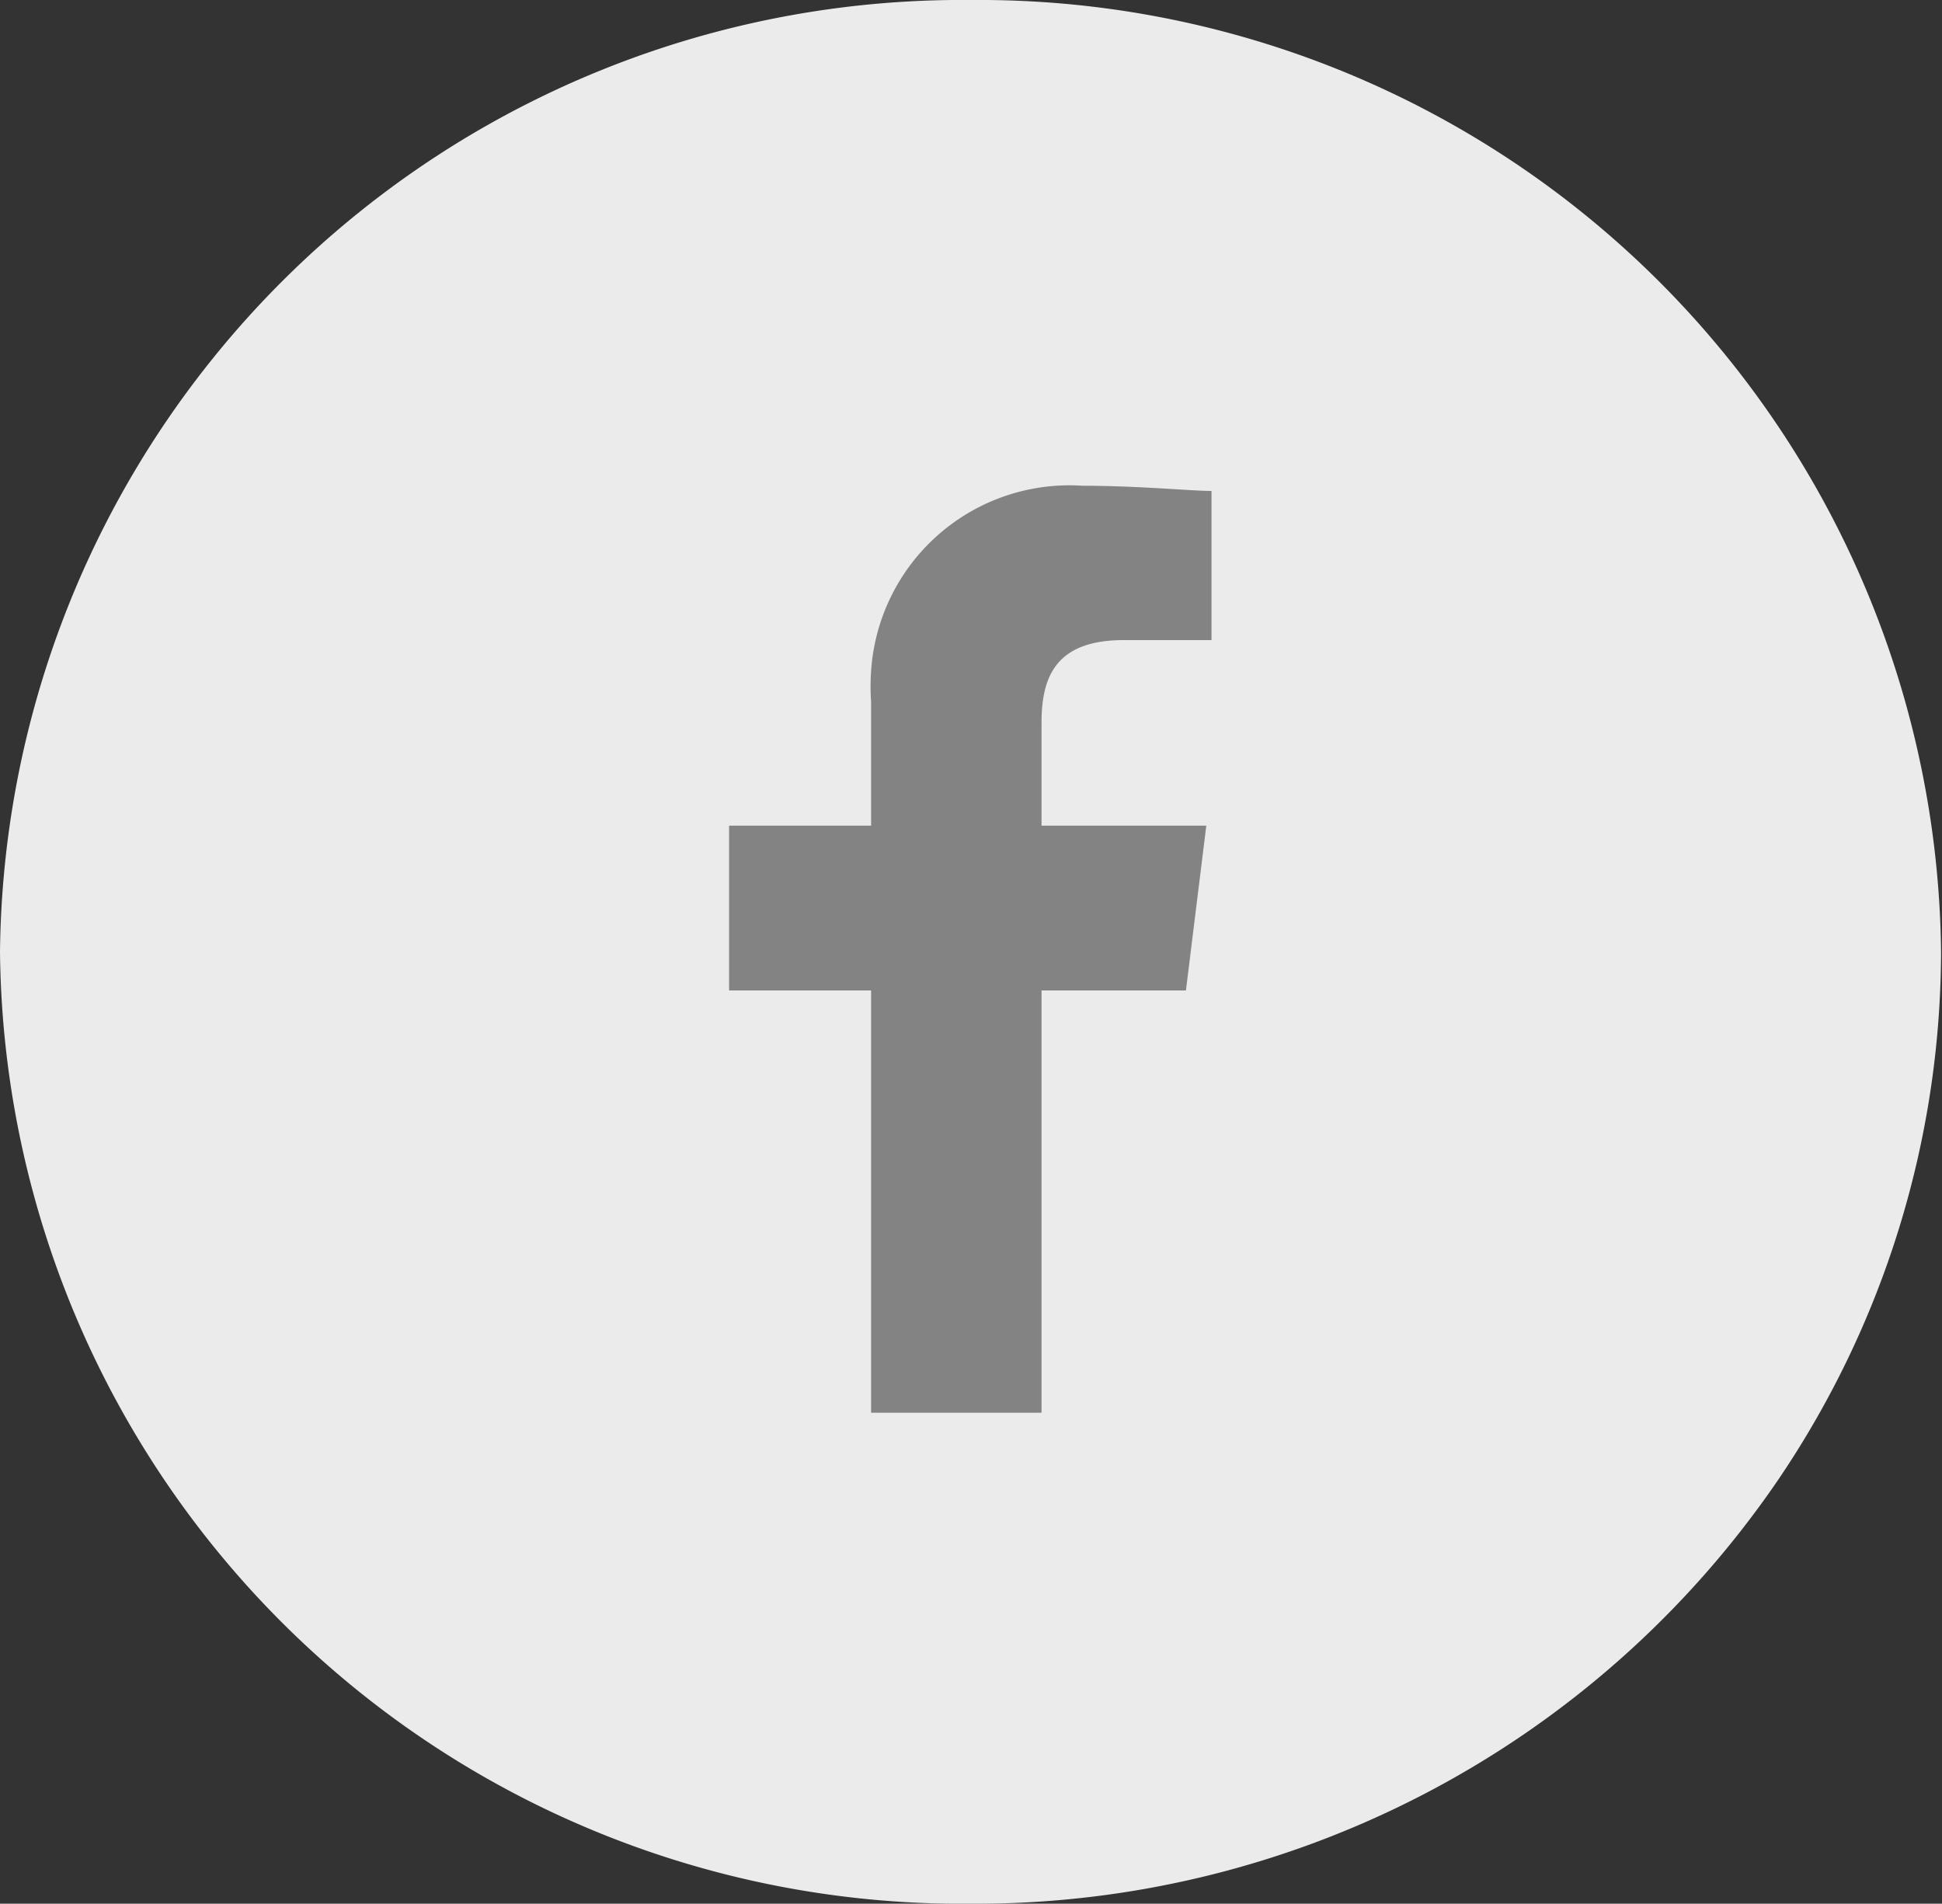 <svg id="圖層_1" data-name="圖層 1" xmlns="http://www.w3.org/2000/svg" viewBox="0 0 41.02 40.21"><rect x="0" y="0" width="41.02" height="40.21" fill="#333333" stroke="none"/><defs><style>.cls-1{fill:#ebebeb;}.cls-2{fill:#838383;fill-rule:evenodd;}</style></defs><g id="Group_82" data-name="Group 82"><g id="Group_63" data-name="Group 63"><path id="Path_262" data-name="Path 262" class="cls-1" d="M20.51,0A20.32,20.32,0,0,1,41,20.1a19.93,19.93,0,0,1-3.45,11.17,20.52,20.52,0,0,1-17.06,8.94A20.31,20.31,0,0,1,0,20.1,20.32,20.32,0,0,1,20.51,0Z"/></g><g id="Facebook"><path id="Path_1" data-name="Path 1" class="cls-2" d="M22,29.84V20.92h3.05l.43-3.48H22V15.26c0-1,.33-1.74,1.74-1.74h1.85V10.37c-.43,0-1.53-.11-2.72-.11a4.2,4.2,0,0,0-4.47,3.91,4.85,4.85,0,0,0,0,.66v2.61h-3v3.48h3v8.92Z"/></g></g></svg>